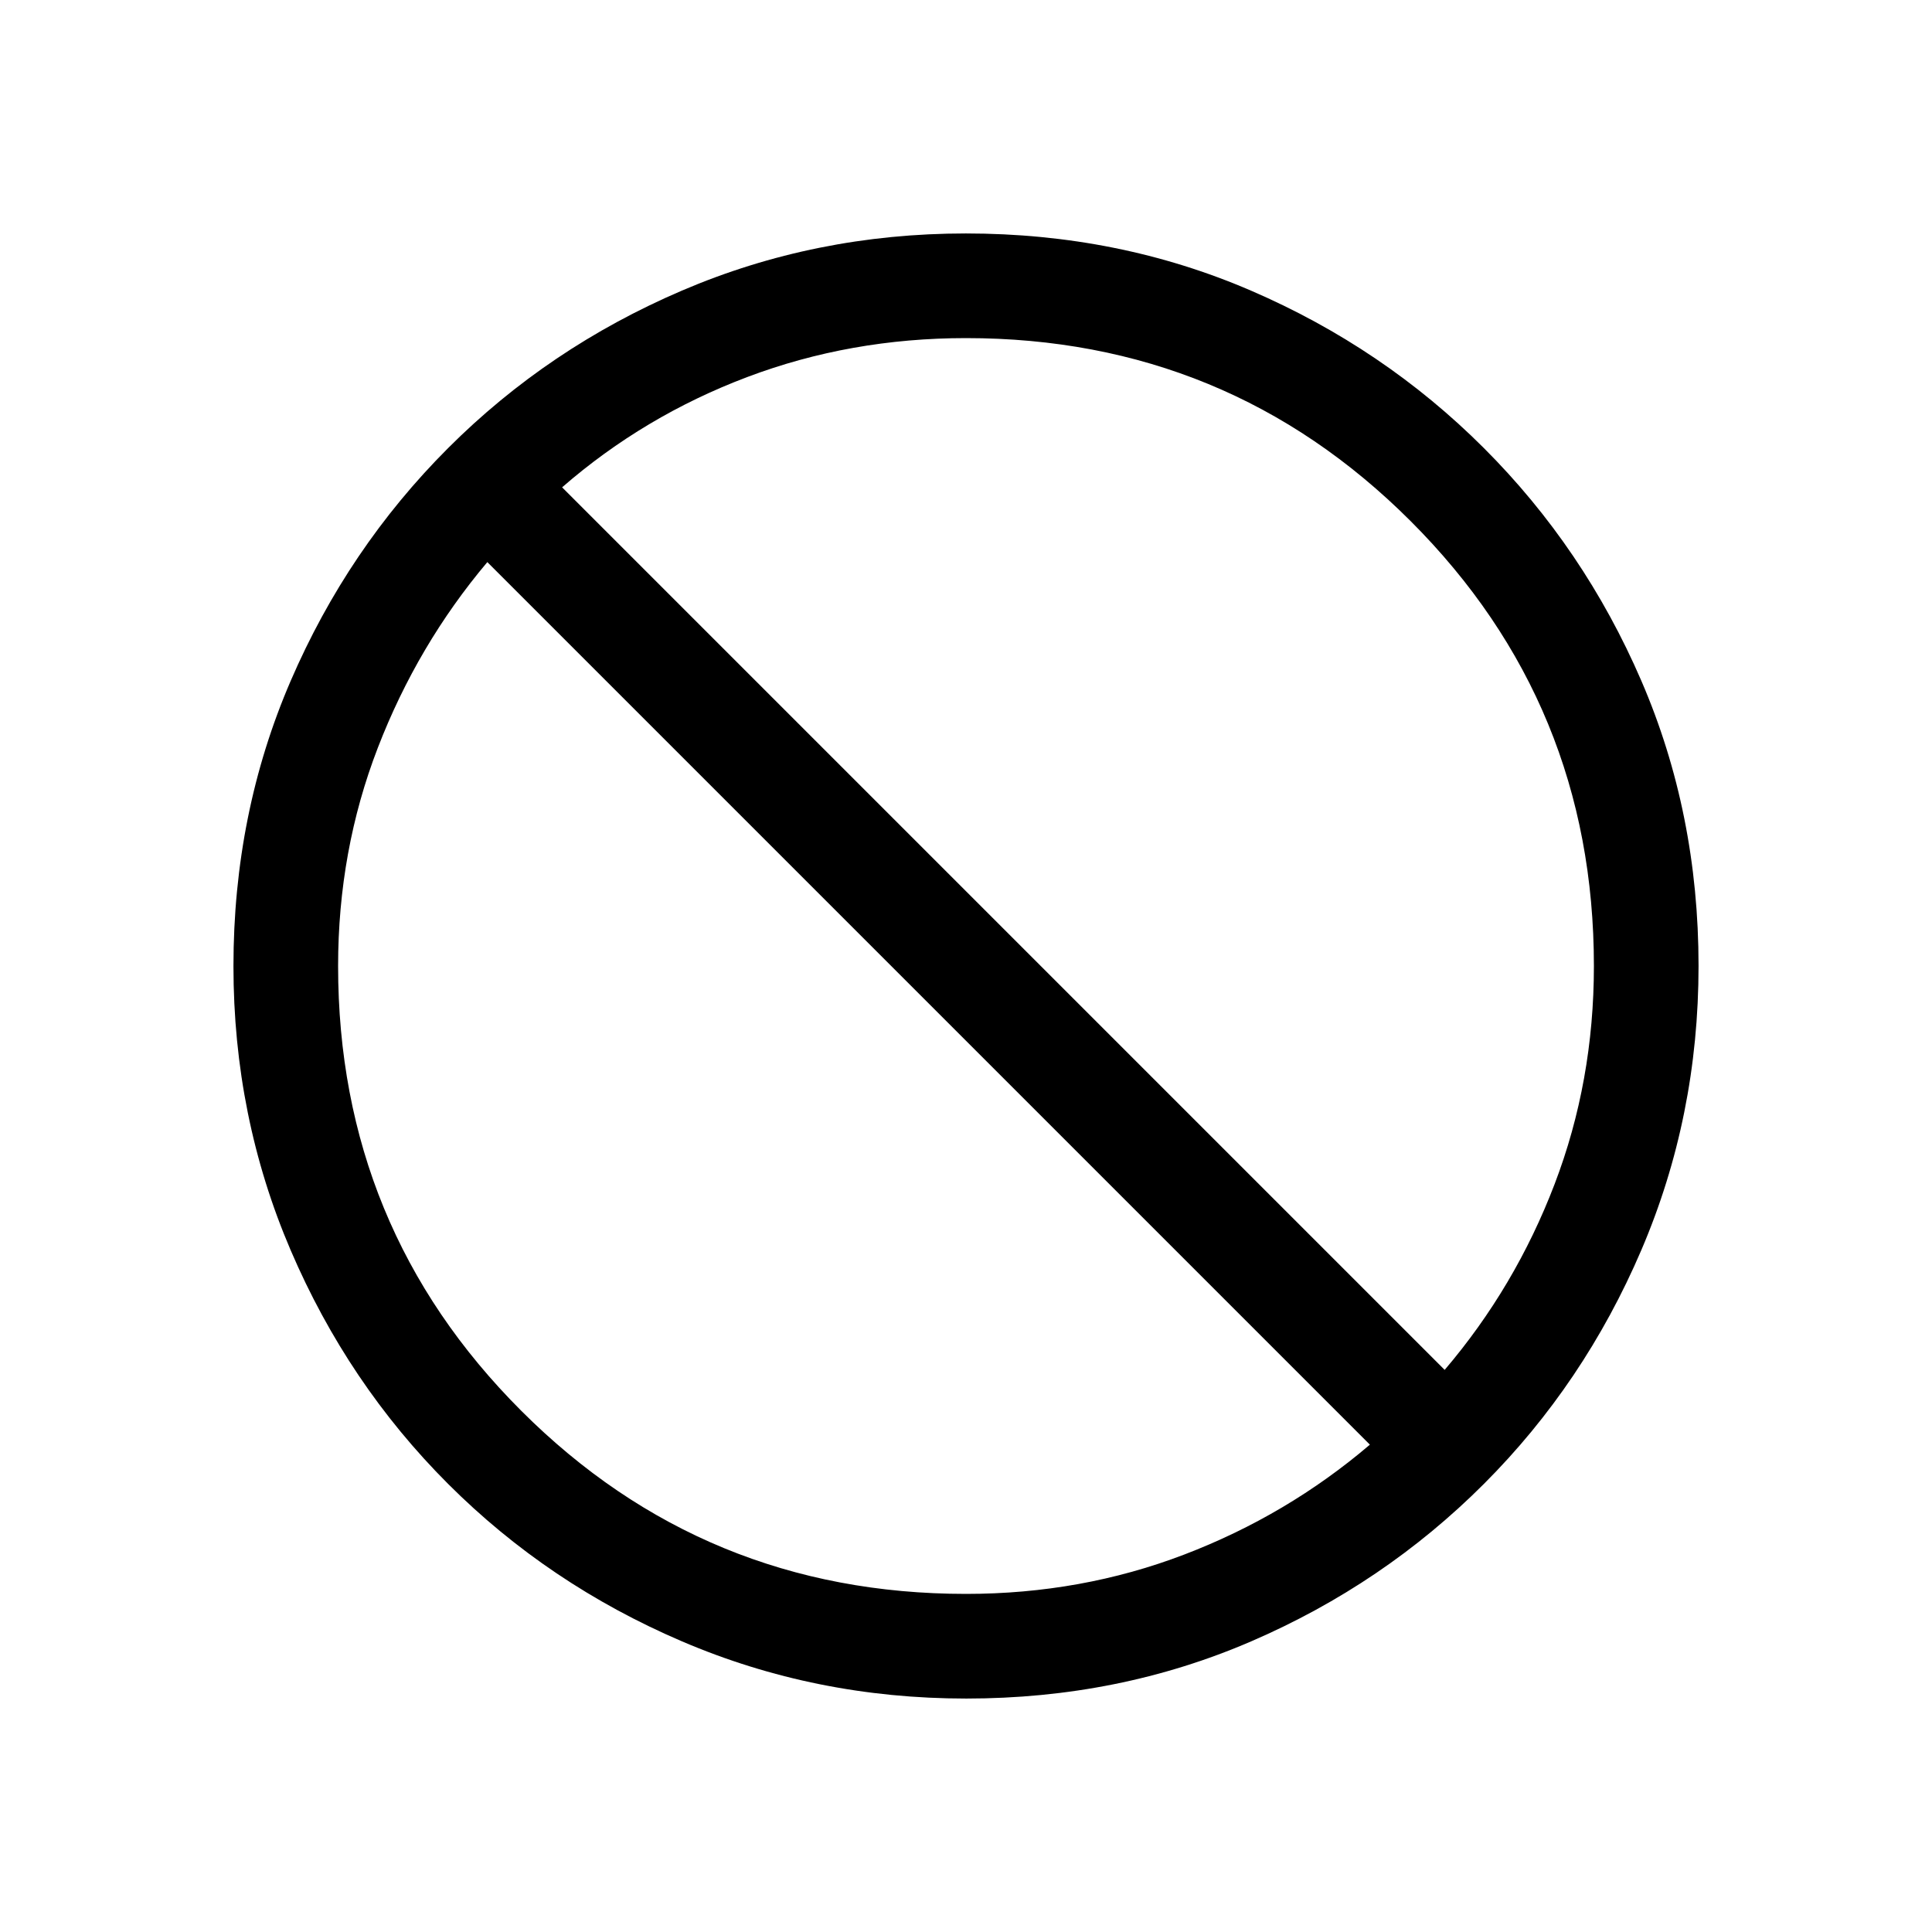 <svg xmlns="http://www.w3.org/2000/svg" height="20" viewBox="0 -960 960 960" width="20"><path d="M480.067-116.001q-74.836 0-141.204-28.42-66.369-28.42-116.182-78.21-49.814-49.791-78.247-116.129-28.433-66.337-28.433-141.173 0-75.836 28.42-141.704 28.42-65.869 78.21-115.682 49.791-49.814 116.129-78.247 66.337-28.433 141.173-28.433 75.836 0 141.704 28.42 65.869 28.42 115.682 78.21 49.814 49.791 78.247 115.629 28.433 65.837 28.433 141.673 0 74.836-28.42 141.204-28.42 66.369-78.21 116.182-49.791 49.814-115.629 78.247-65.837 28.433-141.673 28.433ZM480-168q57.293 0 108.416-19.539 51.123-19.538 92.277-54.615L242.154-680.693q-34.692 41.154-54.423 92.277T168-480q0 130 91 221t221 91Zm237.846-111.307q35.077-41.154 54.615-92.277Q792-422.707 792-480q0-130-91-221t-221-91q-57.428 0-108.676 19.346-51.248 19.347-92.017 54.808l438.539 438.539Z"/></svg>
